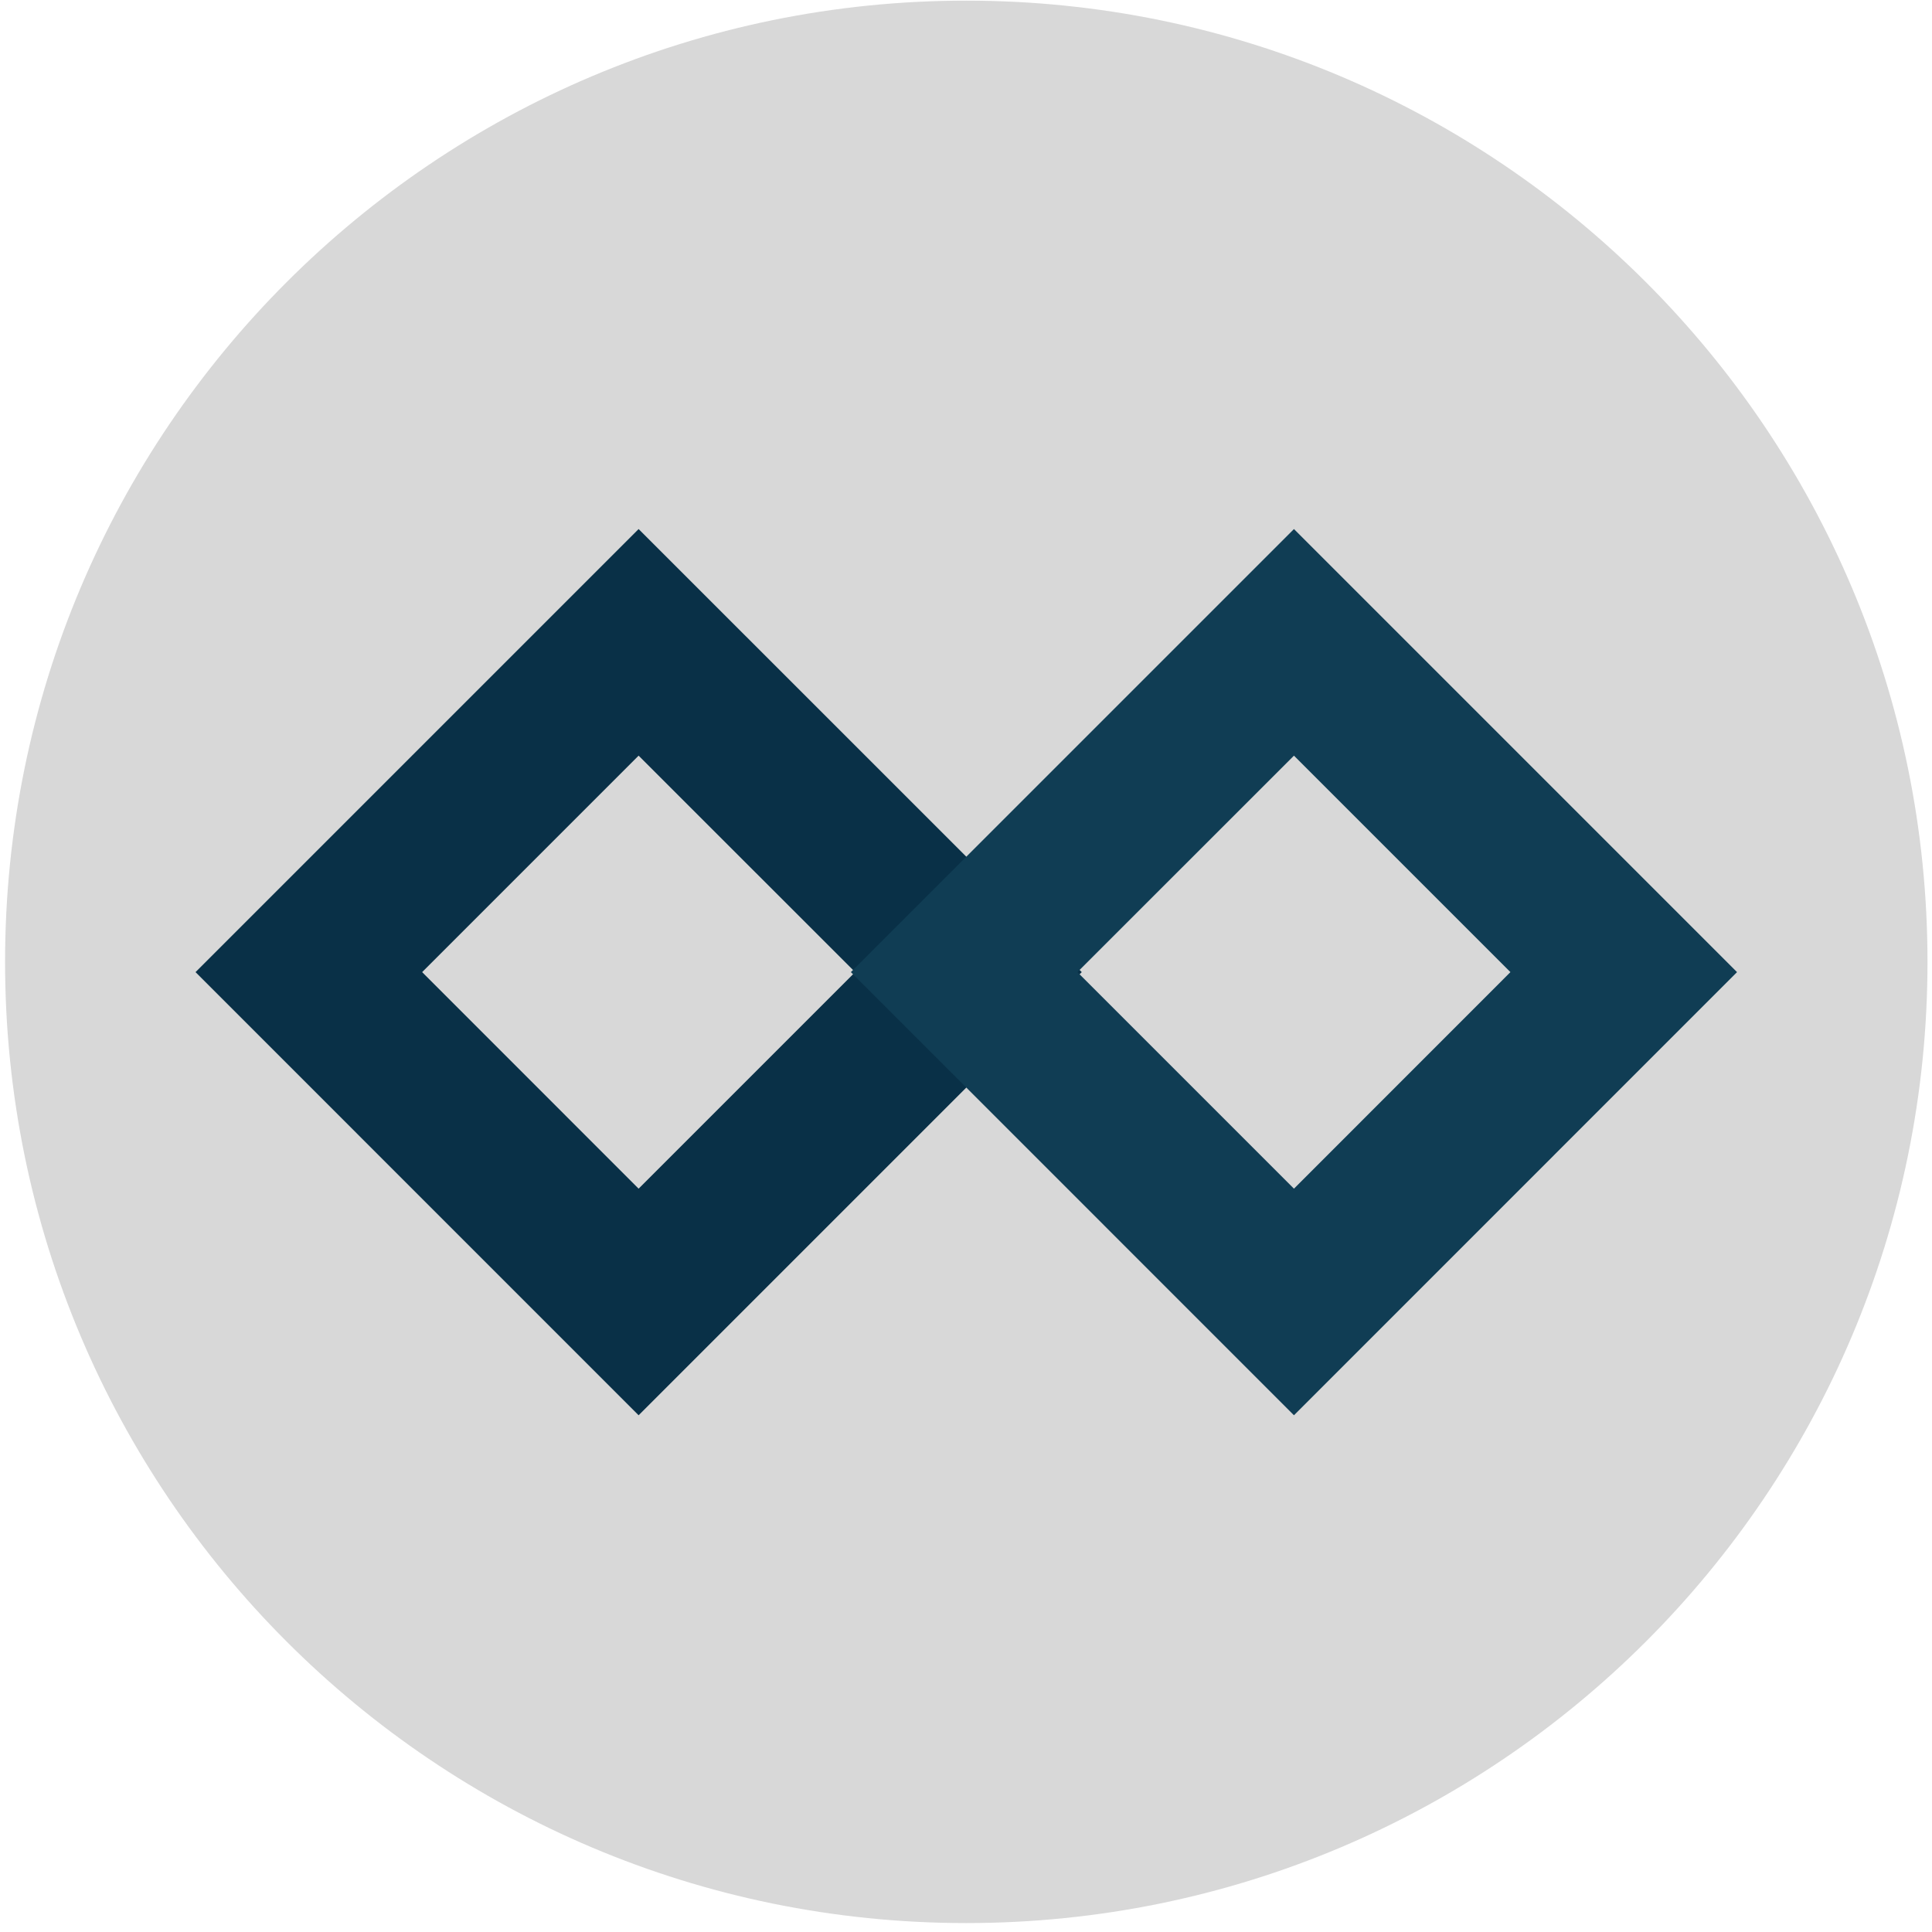 <?xml version="1.0" encoding="UTF-8"?>
<svg width="24px" height="24px" viewBox="0 0 24 24" version="1.1" xmlns="http://www.w3.org/2000/svg" xmlns:xlink="http://www.w3.org/1999/xlink">
    <!-- Generator: Sketch 52.5 (67469) - http://www.bohemiancoding.com/sketch -->
    <title>Crypto/coins/PAY</title>
    <desc>Created with Sketch.</desc>
    <g id="Crypto/coins/PAY" stroke="none" stroke-width="1" fill="none" fill-rule="evenodd">
        <g id="Group" transform="translate(-0, -0)">
            <g id="PAY">
                <g id="Page-1">
                    <g id="Artboard">
                        <g id="PAY">
                            <path d="M23.944,11.949 C23.944,18.543 18.598,23.889 12.003,23.889 C5.409,23.889 0.063,18.543 0.063,11.949 C0.063,5.354 5.409,0.008 12.003,0.008 C18.598,0.008 23.944,5.354 23.944,11.949" id="Fill-9" fill="#D8D8D8"></path>
                            <path d="M5.244,12.076 L7.933,14.766 L10.623,12.076 L7.933,9.387 L5.244,12.076 Z M7.933,17.581 L2.429,12.076 L7.933,6.572 L13.438,12.076 L7.933,17.581 Z" id="Fill-11" fill="#093047" fill-rule="nonzero"></path>
                            <path d="M13.384,12.076 L16.074,14.766 L18.763,12.076 L16.074,9.387 L13.384,12.076 Z M16.074,17.581 L10.57,12.076 L16.074,6.572 L21.578,12.076 L16.074,17.581 Z" id="Fill-13" fill="#103D54" fill-rule="nonzero"></path>
                        </g>
                    </g>
                </g>
            </g>
        </g>
    </g>
</svg>
